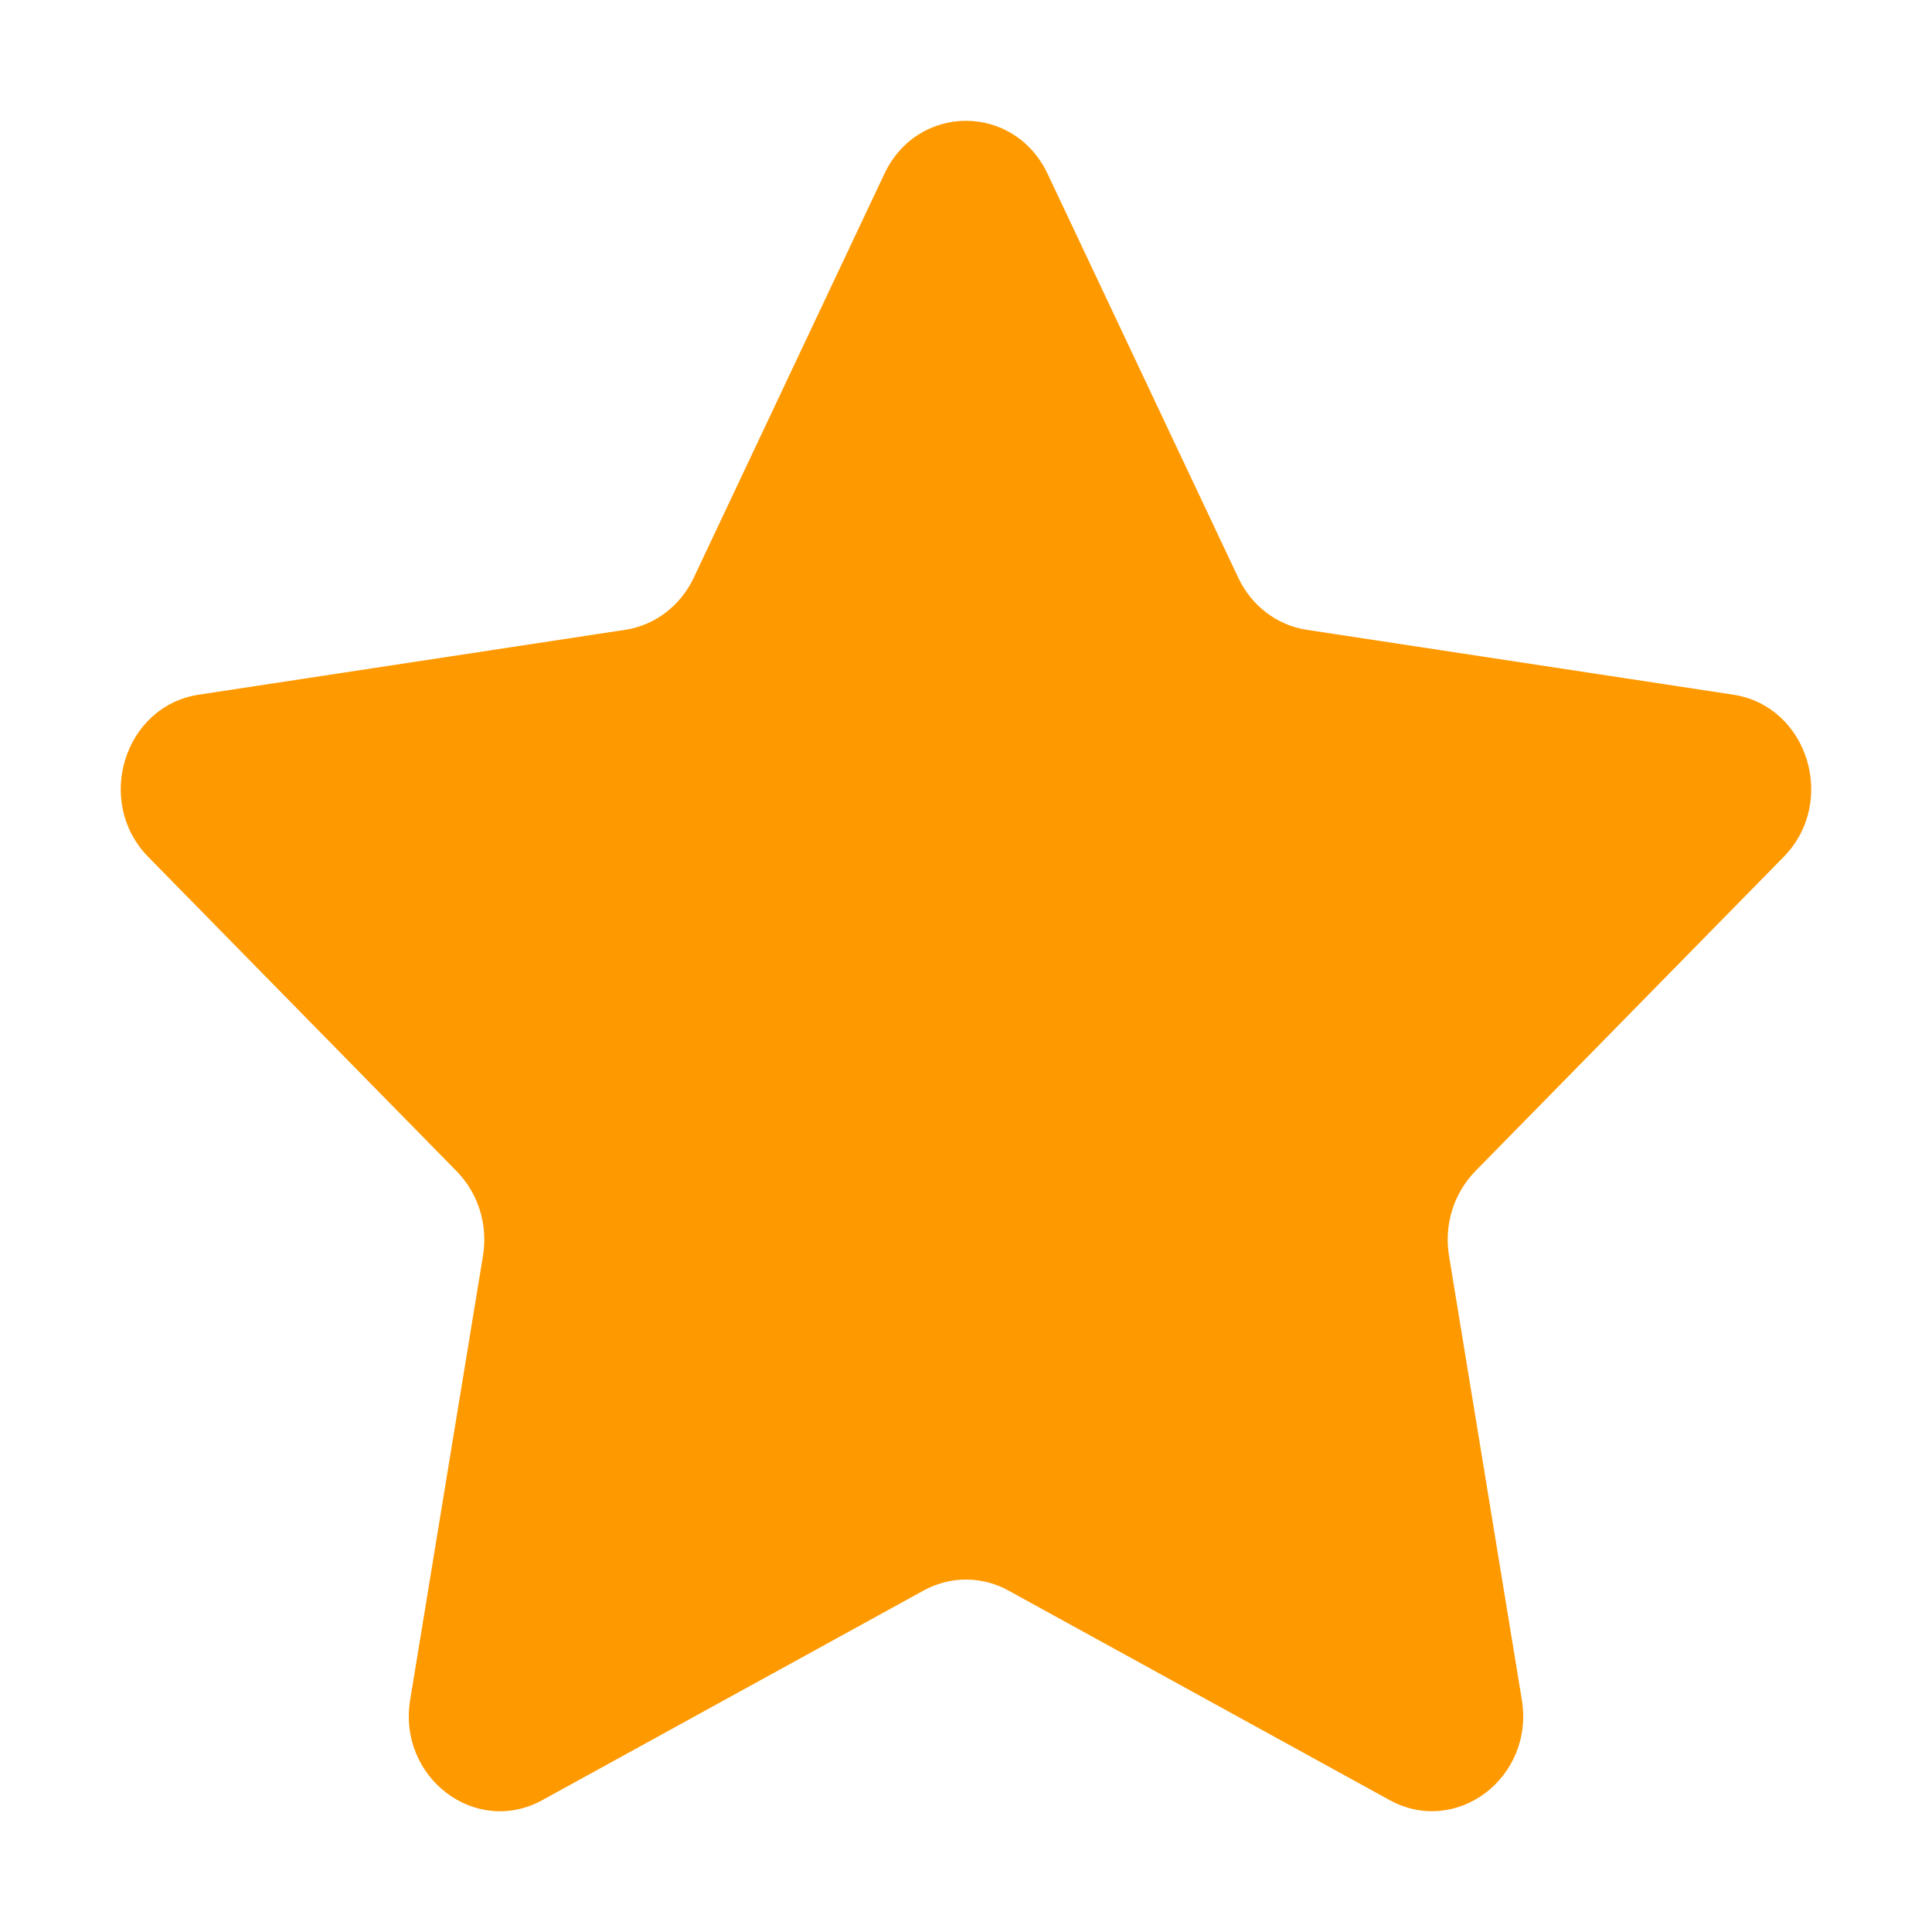 <svg width="16" height="16" viewBox="0 0 16 16" fill="none" xmlns="http://www.w3.org/2000/svg">
                                                <path d="M8.676 1.44L10.255 4.785C10.365 5.018 10.577 5.179 10.823 5.216L14.354 5.753C14.972 5.847 15.219 6.641 14.771 7.097L12.216 9.701C12.039 9.883 11.958 10.144 12 10.399L12.603 14.076C12.709 14.72 12.062 15.211 11.509 14.908L8.351 13.172C8.131 13.051 7.869 13.051 7.649 13.172L4.491 14.908C3.938 15.212 3.291 14.72 3.397 14.076L4 10.399C4.042 10.144 3.961 9.883 3.783 9.701L1.228 7.097C0.781 6.641 1.028 5.847 1.646 5.753L5.177 5.216C5.423 5.179 5.635 5.018 5.745 4.785L7.324 1.44C7.6 0.854 8.399 0.854 8.676 1.44Z" fill="#FF9900"></path>
                                            </svg>